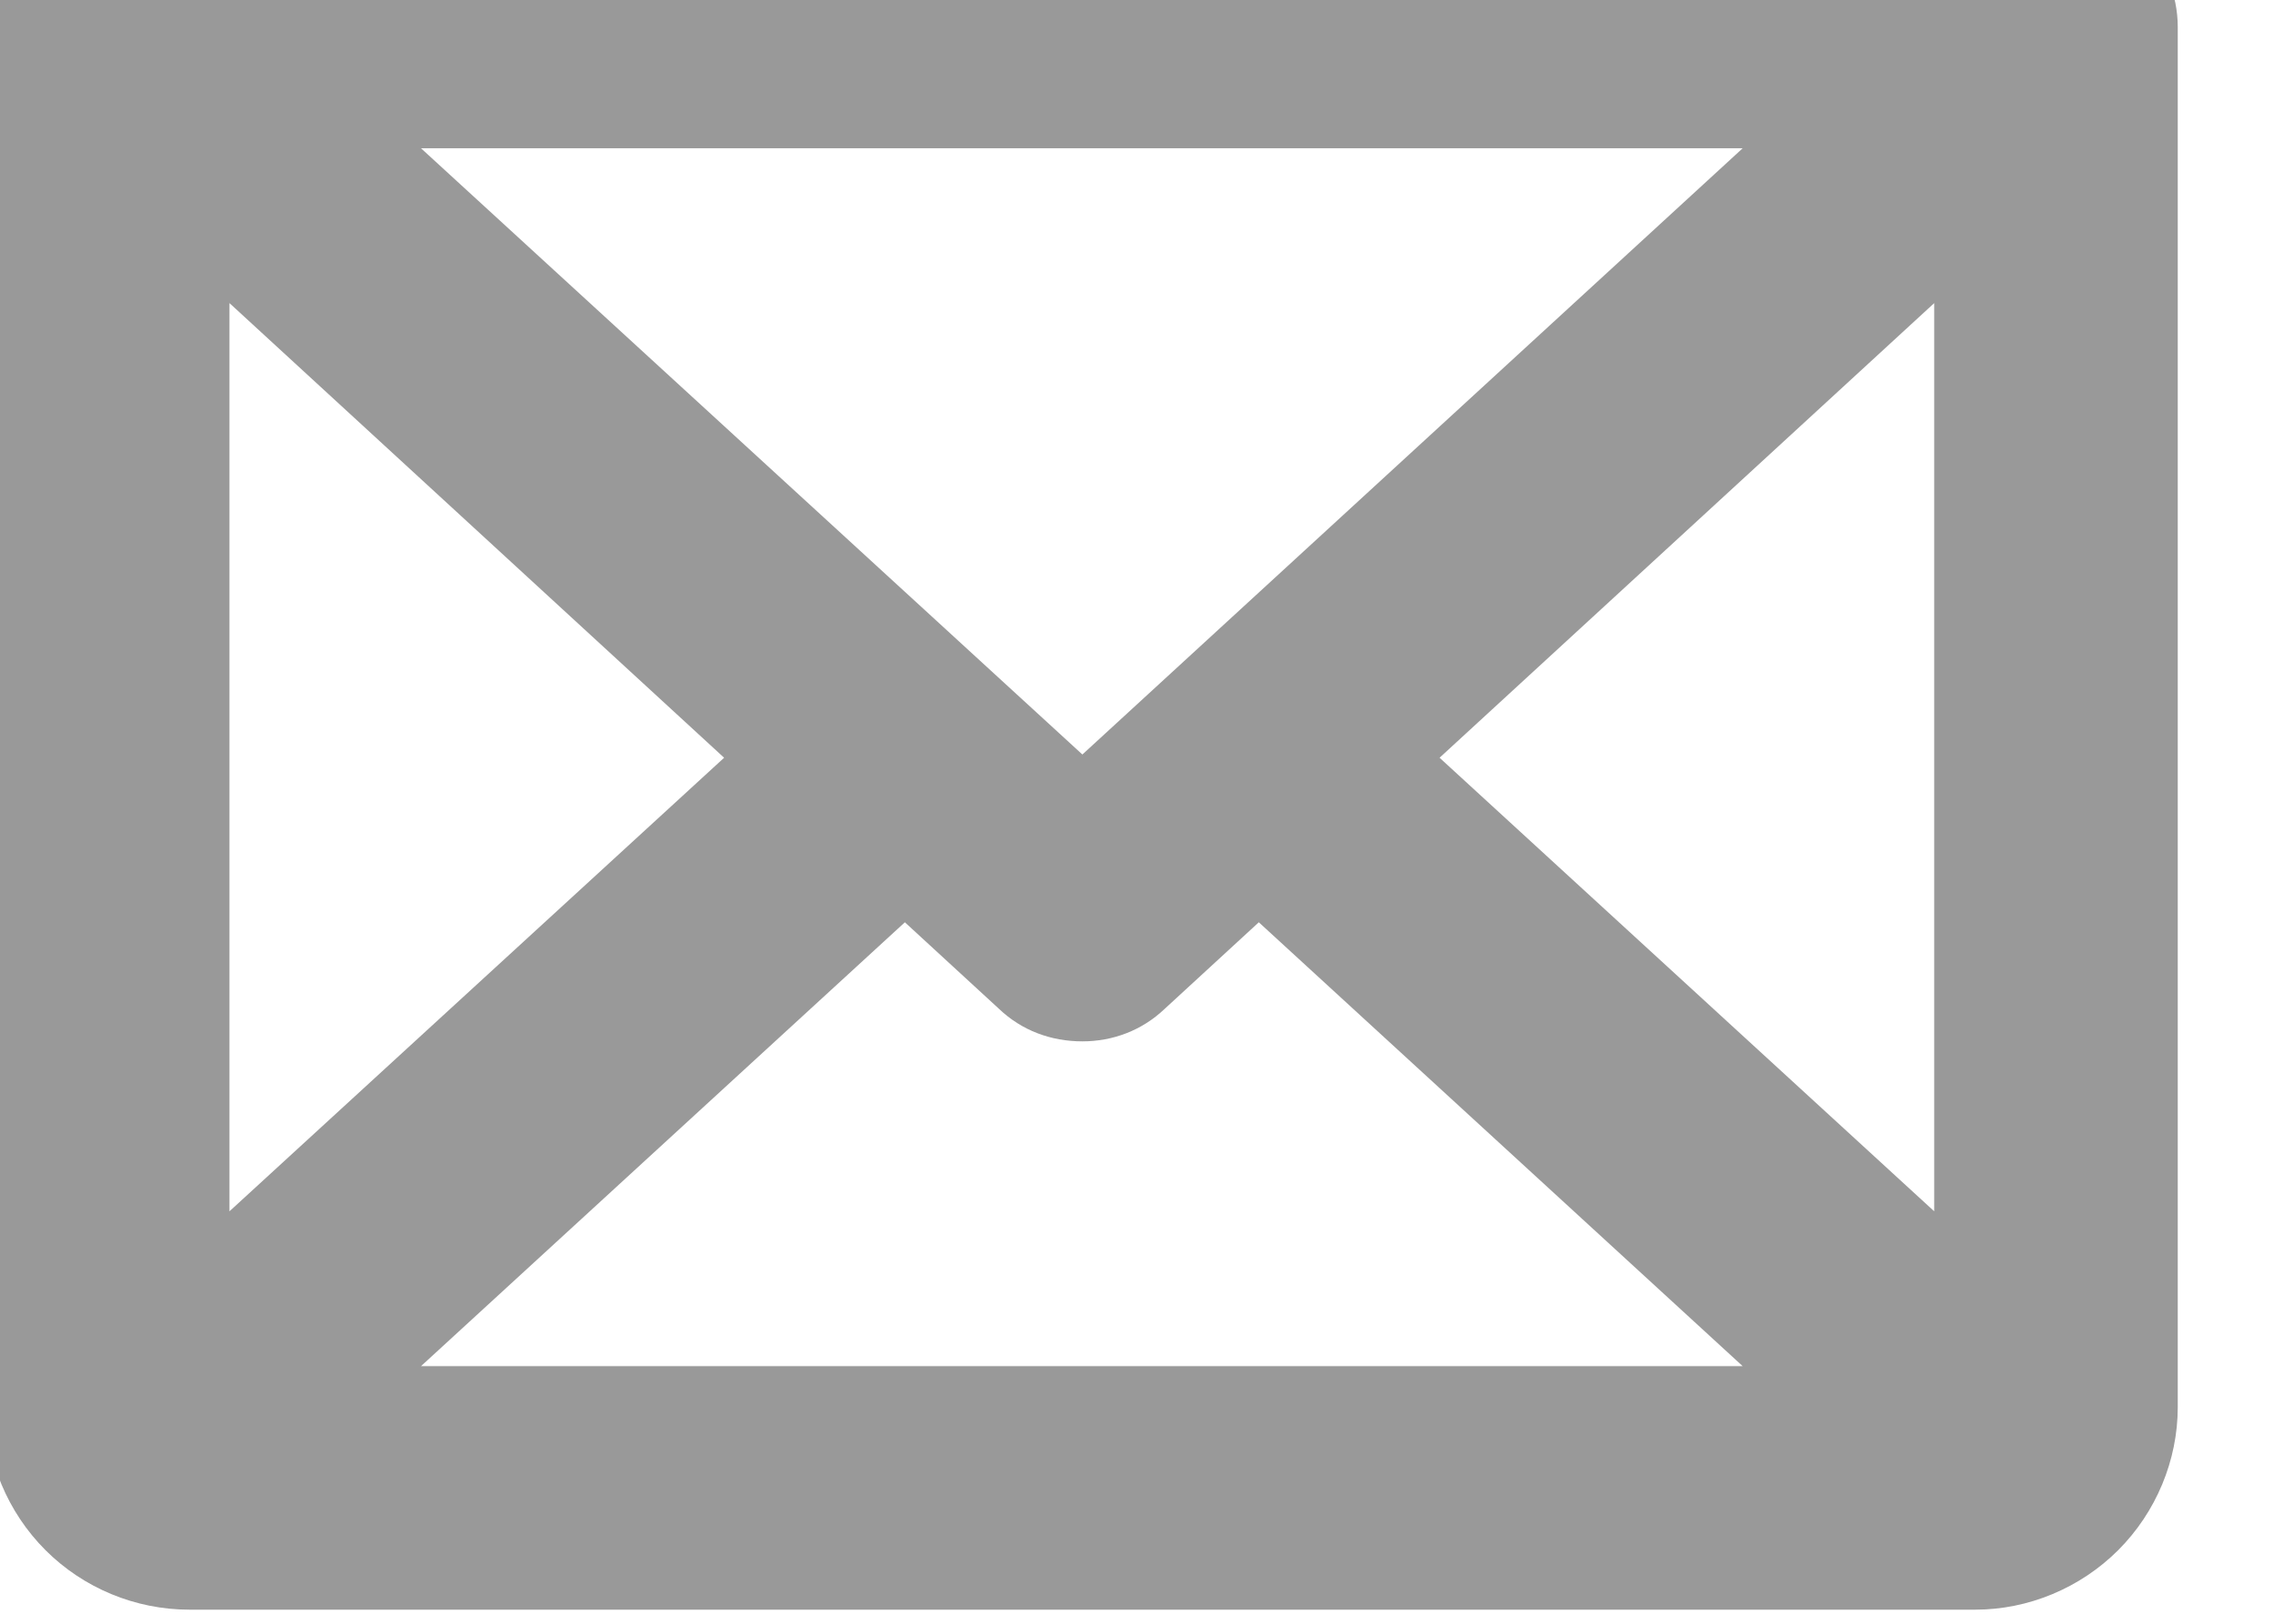 <svg width="21" height="15" viewBox="0 0 21 15" fill="none" xmlns="http://www.w3.org/2000/svg" xmlns:xlink="http://www.w3.org/1999/xlink">
	<desc>
			Created with Pixso.
	</desc>
	<defs/>
	<path id="Vector" d="M19 -0.88L1 -0.88C0.7 -0.88 0.41 -0.76 0.2 -0.55C-0.01 -0.34 -0.13 -0.05 -0.13 0.25L-0.13 13C-0.13 13.49 0.07 13.97 0.42 14.32C0.77 14.67 1.25 14.87 1.75 14.87L18.25 14.87C18.74 14.87 19.22 14.67 19.57 14.32C19.92 13.97 20.12 13.49 20.12 13L20.12 0.25C20.12 -0.05 20 -0.34 19.79 -0.55C19.58 -0.76 19.29 -0.88 19 -0.88ZM10 6.97L3.89 1.37L16.1 1.37L10 6.97ZM6.69 7L2.12 11.19L2.12 2.8L6.69 7ZM8.36 8.52L9.23 9.32C9.44 9.52 9.71 9.62 10 9.62C10.28 9.62 10.55 9.52 10.76 9.32L11.63 8.52L16.1 12.62L3.89 12.62L8.36 8.52ZM13.3 7L17.87 2.8L17.87 11.19L13.3 7Z" fill="#000000" fill-opacity="0.4" fill-rule="nonzero"/>
</svg>
